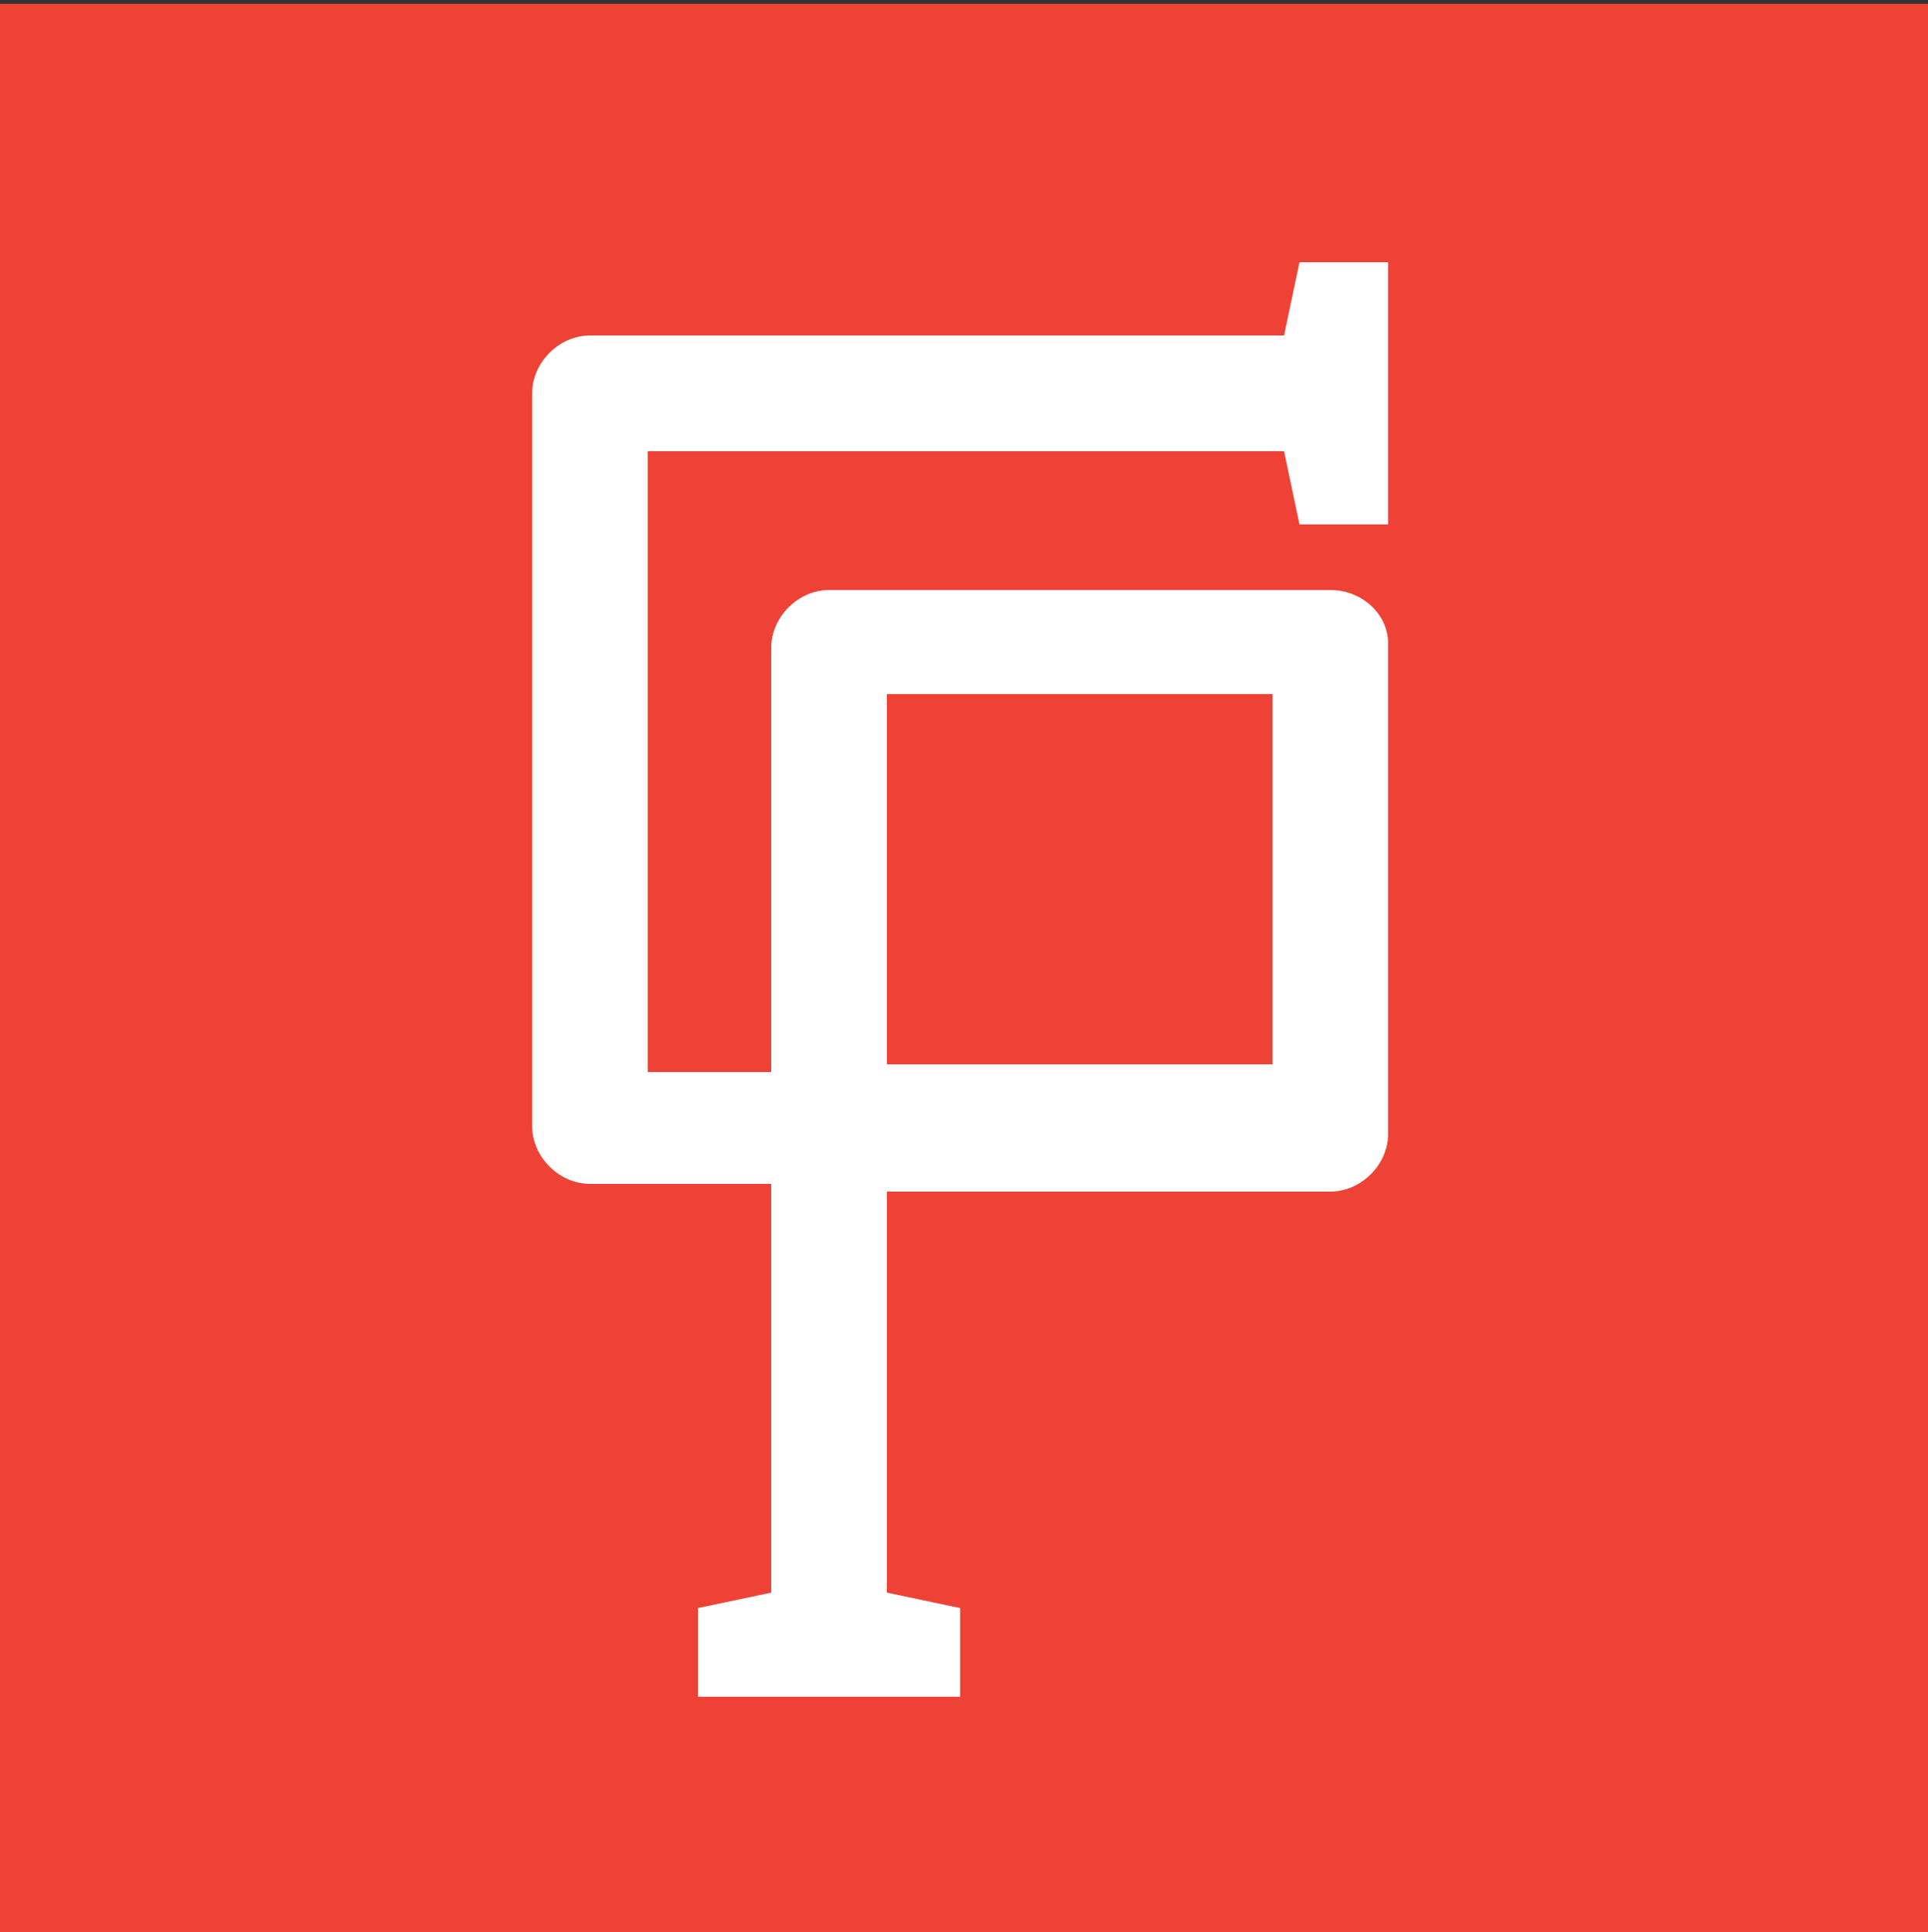 <svg id="Layer_1" xmlns="http://www.w3.org/2000/svg" xmlns:xlink="http://www.w3.org/1999/xlink" viewBox="0 0 50 50.1"><rect x="0" y="0" width="50" height="50.1" fill="#333333" stroke="none"/><style>.st0{fill:#FFFFFF;} .st1{clip-path:url(#SVGID_2_);} .st2{clip-path:url(#SVGID_4_);} .st3{clip-path:url(#SVGID_6_);} .st4{fill:#EF4237;} .st5{clip-path:url(#SVGID_8_);} .st6{clip-path:url(#SVGID_10_);}</style><title>favicon</title><path class="st0" d="M8.7 5.6H41V46H8.7z"/><defs><path id="SVGID_1_" d="M50 .1H0v50h50z"/></defs><clipPath id="SVGID_2_"><use xlink:href="#SVGID_1_" overflow="visible"/></clipPath><g class="st1"><defs><path id="SVGID_3_" d="M0 50.1h50V.1H0v50zm36-36.5h-2.3l-.4-1.9H16.8v16.1H20V17v-.1-.1c0-.8.7-1.5 1.5-1.5h13c.8 0 1.5.6 1.5 1.4v12.7c0 .8-.7 1.5-1.5 1.5H23v10.4l1.9.4V44h-6.8v-2.3l1.9-.4V30.7h-4.7c-.8 0-1.5-.7-1.5-1.5v-19c0-.8.7-1.5 1.5-1.5h18l.4-1.9H36v6.8z"/></defs><clipPath id="SVGID_4_"><use xlink:href="#SVGID_3_" overflow="visible"/></clipPath><g class="st2"><defs><path id="SVGID_5_" d="M0 51.3l50-.1V.1L0-.1z"/></defs><clipPath id="SVGID_6_"><use xlink:href="#SVGID_5_" overflow="visible"/></clipPath><path class="st3 st4" d="M-7.4-12.1h65.1v75.8H-7.4z"/></g><g><defs><path id="SVGID_7_" d="M23 18h10v9.6H23z"/></defs><clipPath id="SVGID_8_"><use xlink:href="#SVGID_7_" overflow="visible"/></clipPath><g class="st5"><defs><path id="SVGID_9_" d="M-.1-5.9h49.9v62H-.1z"/></defs><clipPath id="SVGID_10_"><use xlink:href="#SVGID_9_" overflow="visible"/></clipPath><path class="st6 st4" d="M15.5 10.4h25.2v24.8H15.5z"/></g></g></g></svg>